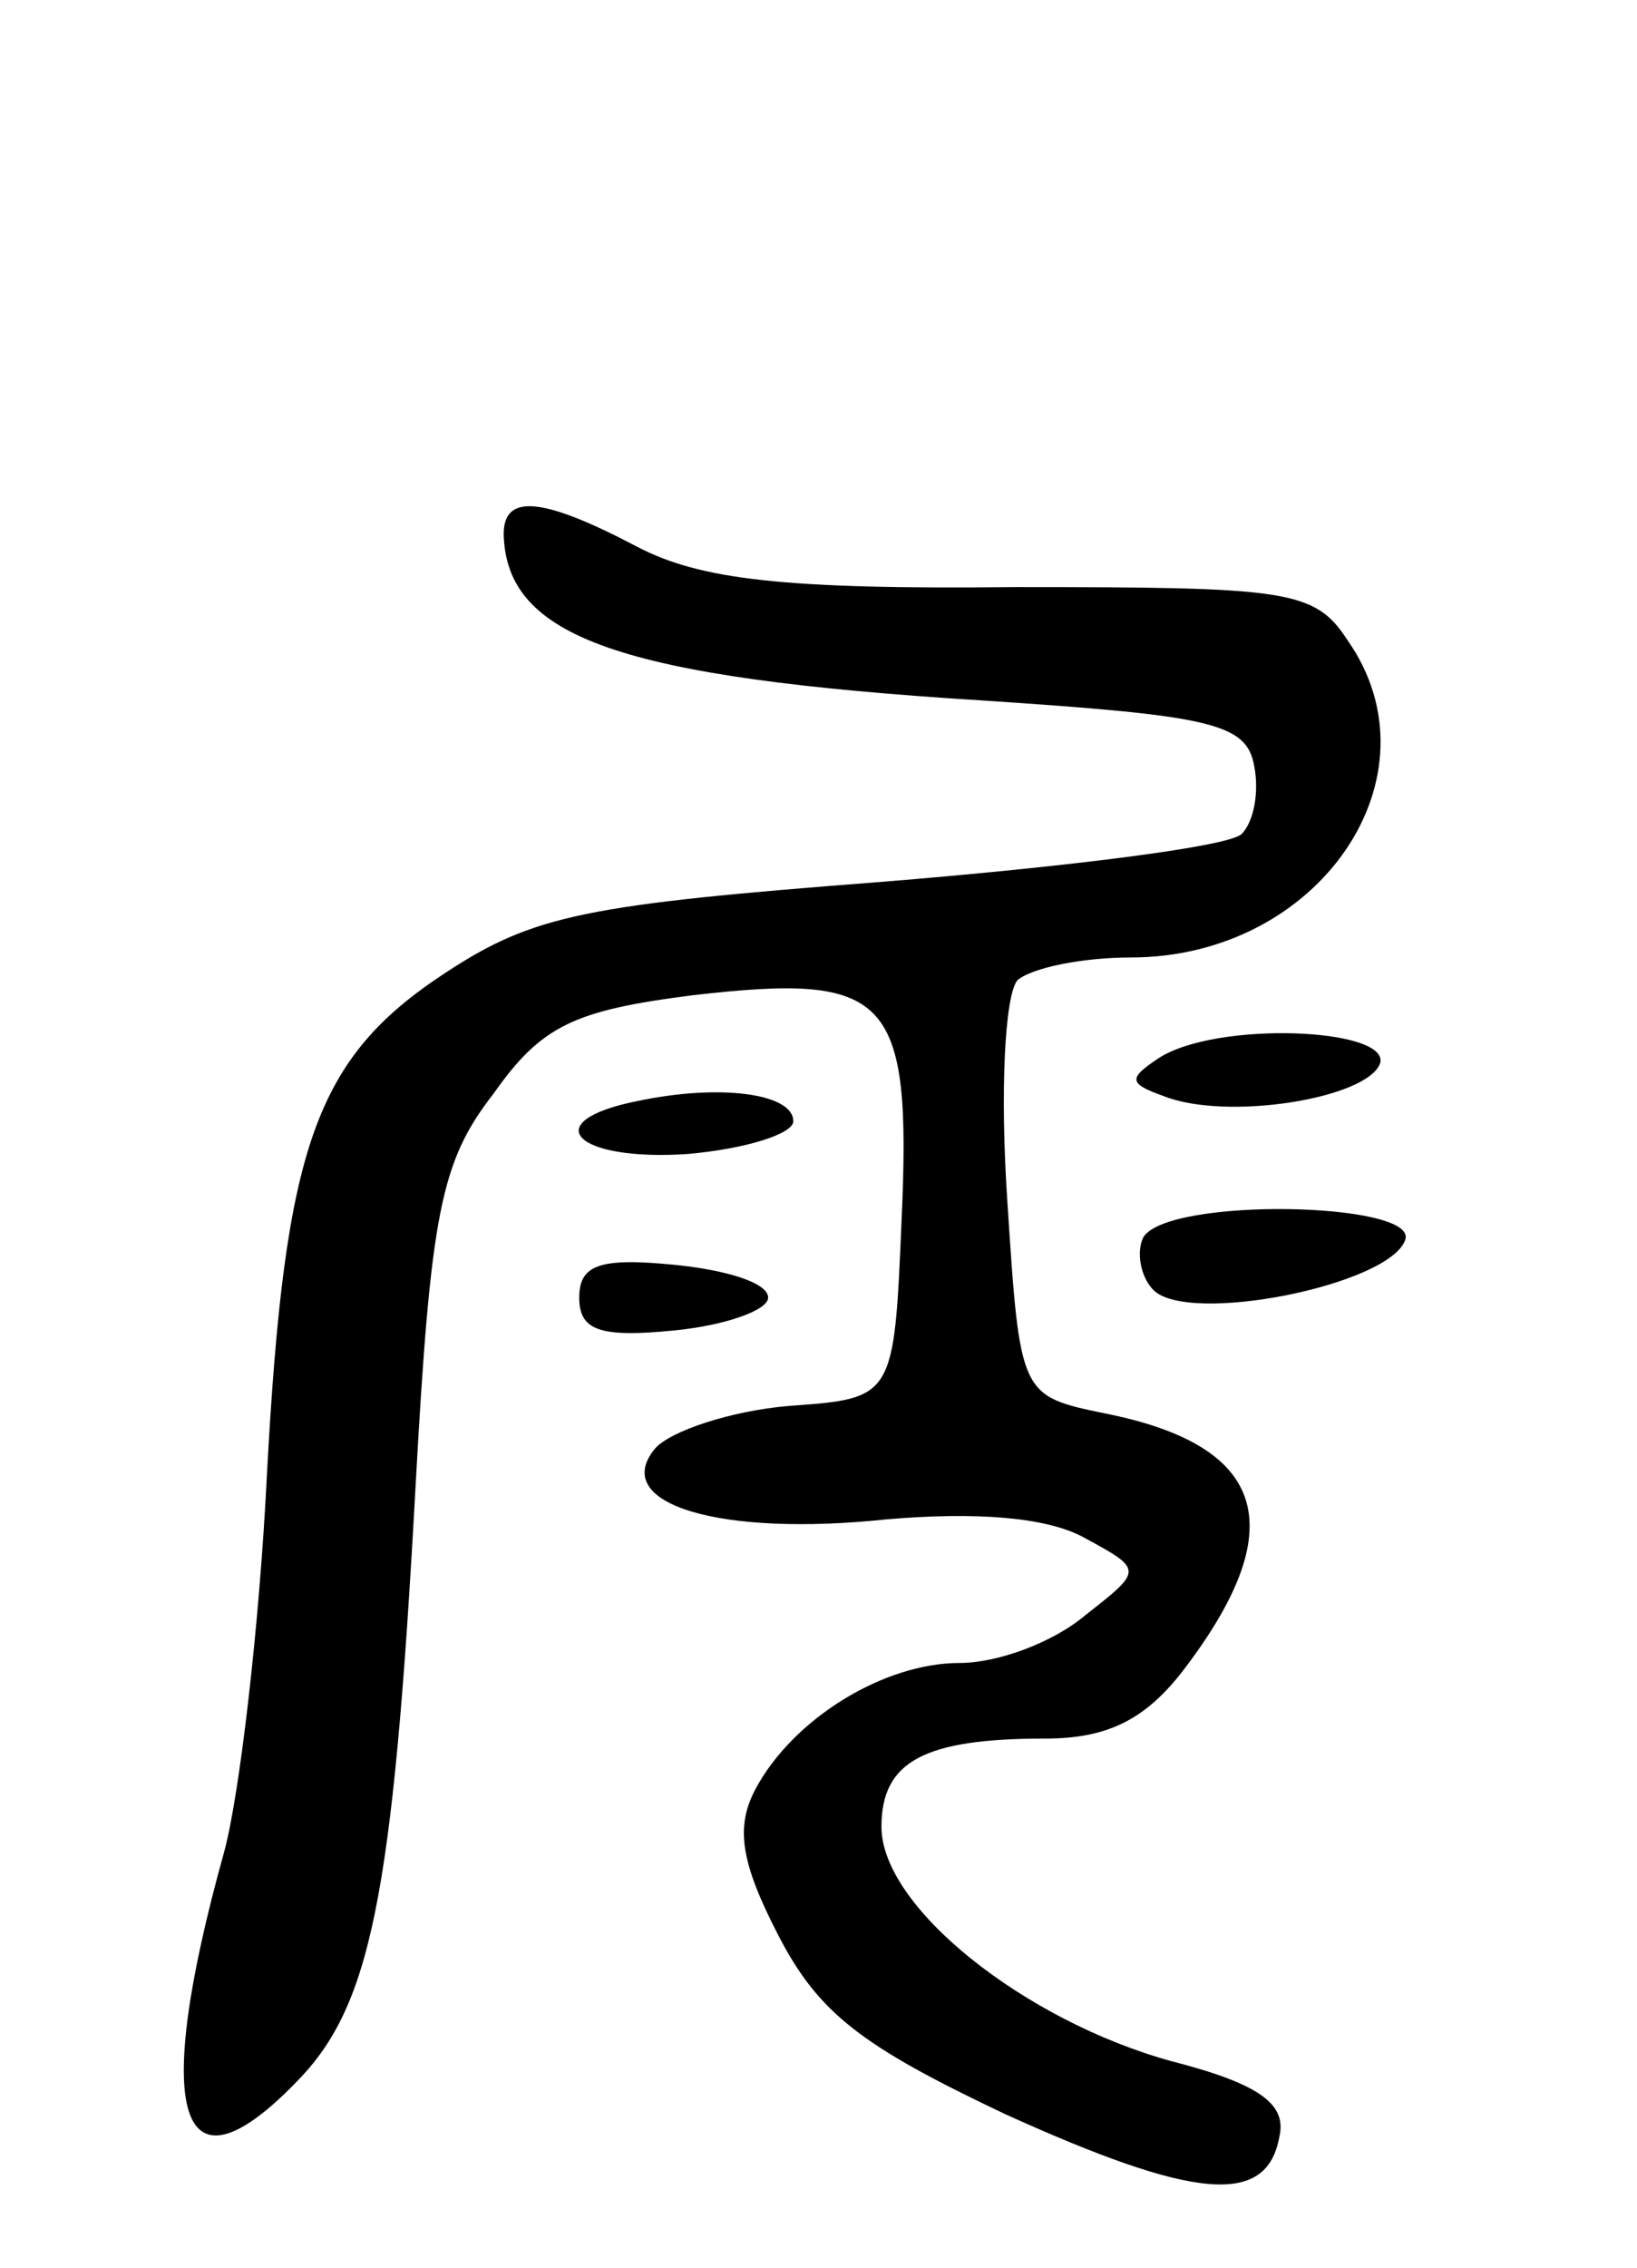 <svg version="1.0" xmlns="http://www.w3.org/2000/svg"
 width="65pt" height="90pt" viewBox="0 0 65 90"
 preserveAspectRatio="xMidYMid meet">
<g transform="translate(0,90) scale(0.1,-0.1)"
fill="#000000" stroke="none">
<path d="M200 688 c1 -41 46 -57 190 -66 91 -6 105 -9 108 -26 2 -10 0 -22 -5
-27 -5 -5 -69 -13 -143 -19 -117 -9 -138 -13 -173 -36 -52 -34 -64 -69 -71
-199 -3 -61 -11 -128 -17 -150 -29 -104 -18 -139 28 -92 30 30 39 72 48 237 6
109 10 129 31 156 19 27 32 33 79 39 78 9 87 0 83 -89 -3 -71 -3 -71 -45 -74
-23 -2 -47 -10 -53 -17 -18 -22 26 -35 92 -28 35 3 63 1 78 -7 24 -13 24 -13
1 -31 -13 -11 -35 -19 -50 -19 -30 0 -66 -22 -81 -50 -8 -15 -6 -29 9 -58 16
-31 33 -44 90 -71 75 -34 104 -37 109 -9 3 13 -8 21 -43 30 -58 16 -115 61
-115 93 0 26 17 35 65 35 24 0 39 7 54 26 44 57 35 90 -30 103 -34 7 -34 7
-39 84 -3 44 -1 82 4 88 6 5 26 9 45 9 75 0 124 72 86 126 -13 20 -24 21 -132
21 -92 -1 -125 3 -150 16 -38 20 -53 21 -53 5z"/>
<path d="M460 480 c-12 -8 -12 -10 2 -15 25 -10 81 -1 86 13 4 14 -65 17 -88
2z"/>
<path d="M253 463 c-40 -8 -25 -24 20 -21 23 2 42 8 42 13 0 11 -29 15 -62 8z"/>
<path d="M454 409 c-3 -6 -1 -16 4 -21 14 -14 94 2 100 20 5 15 -94 17 -104 1z"/>
<path d="M230 385 c0 -13 8 -16 38 -13 20 2 37 8 37 13 0 6 -17 11 -37 13 -30
3 -38 0 -38 -13z"/>
</g>
</svg>
